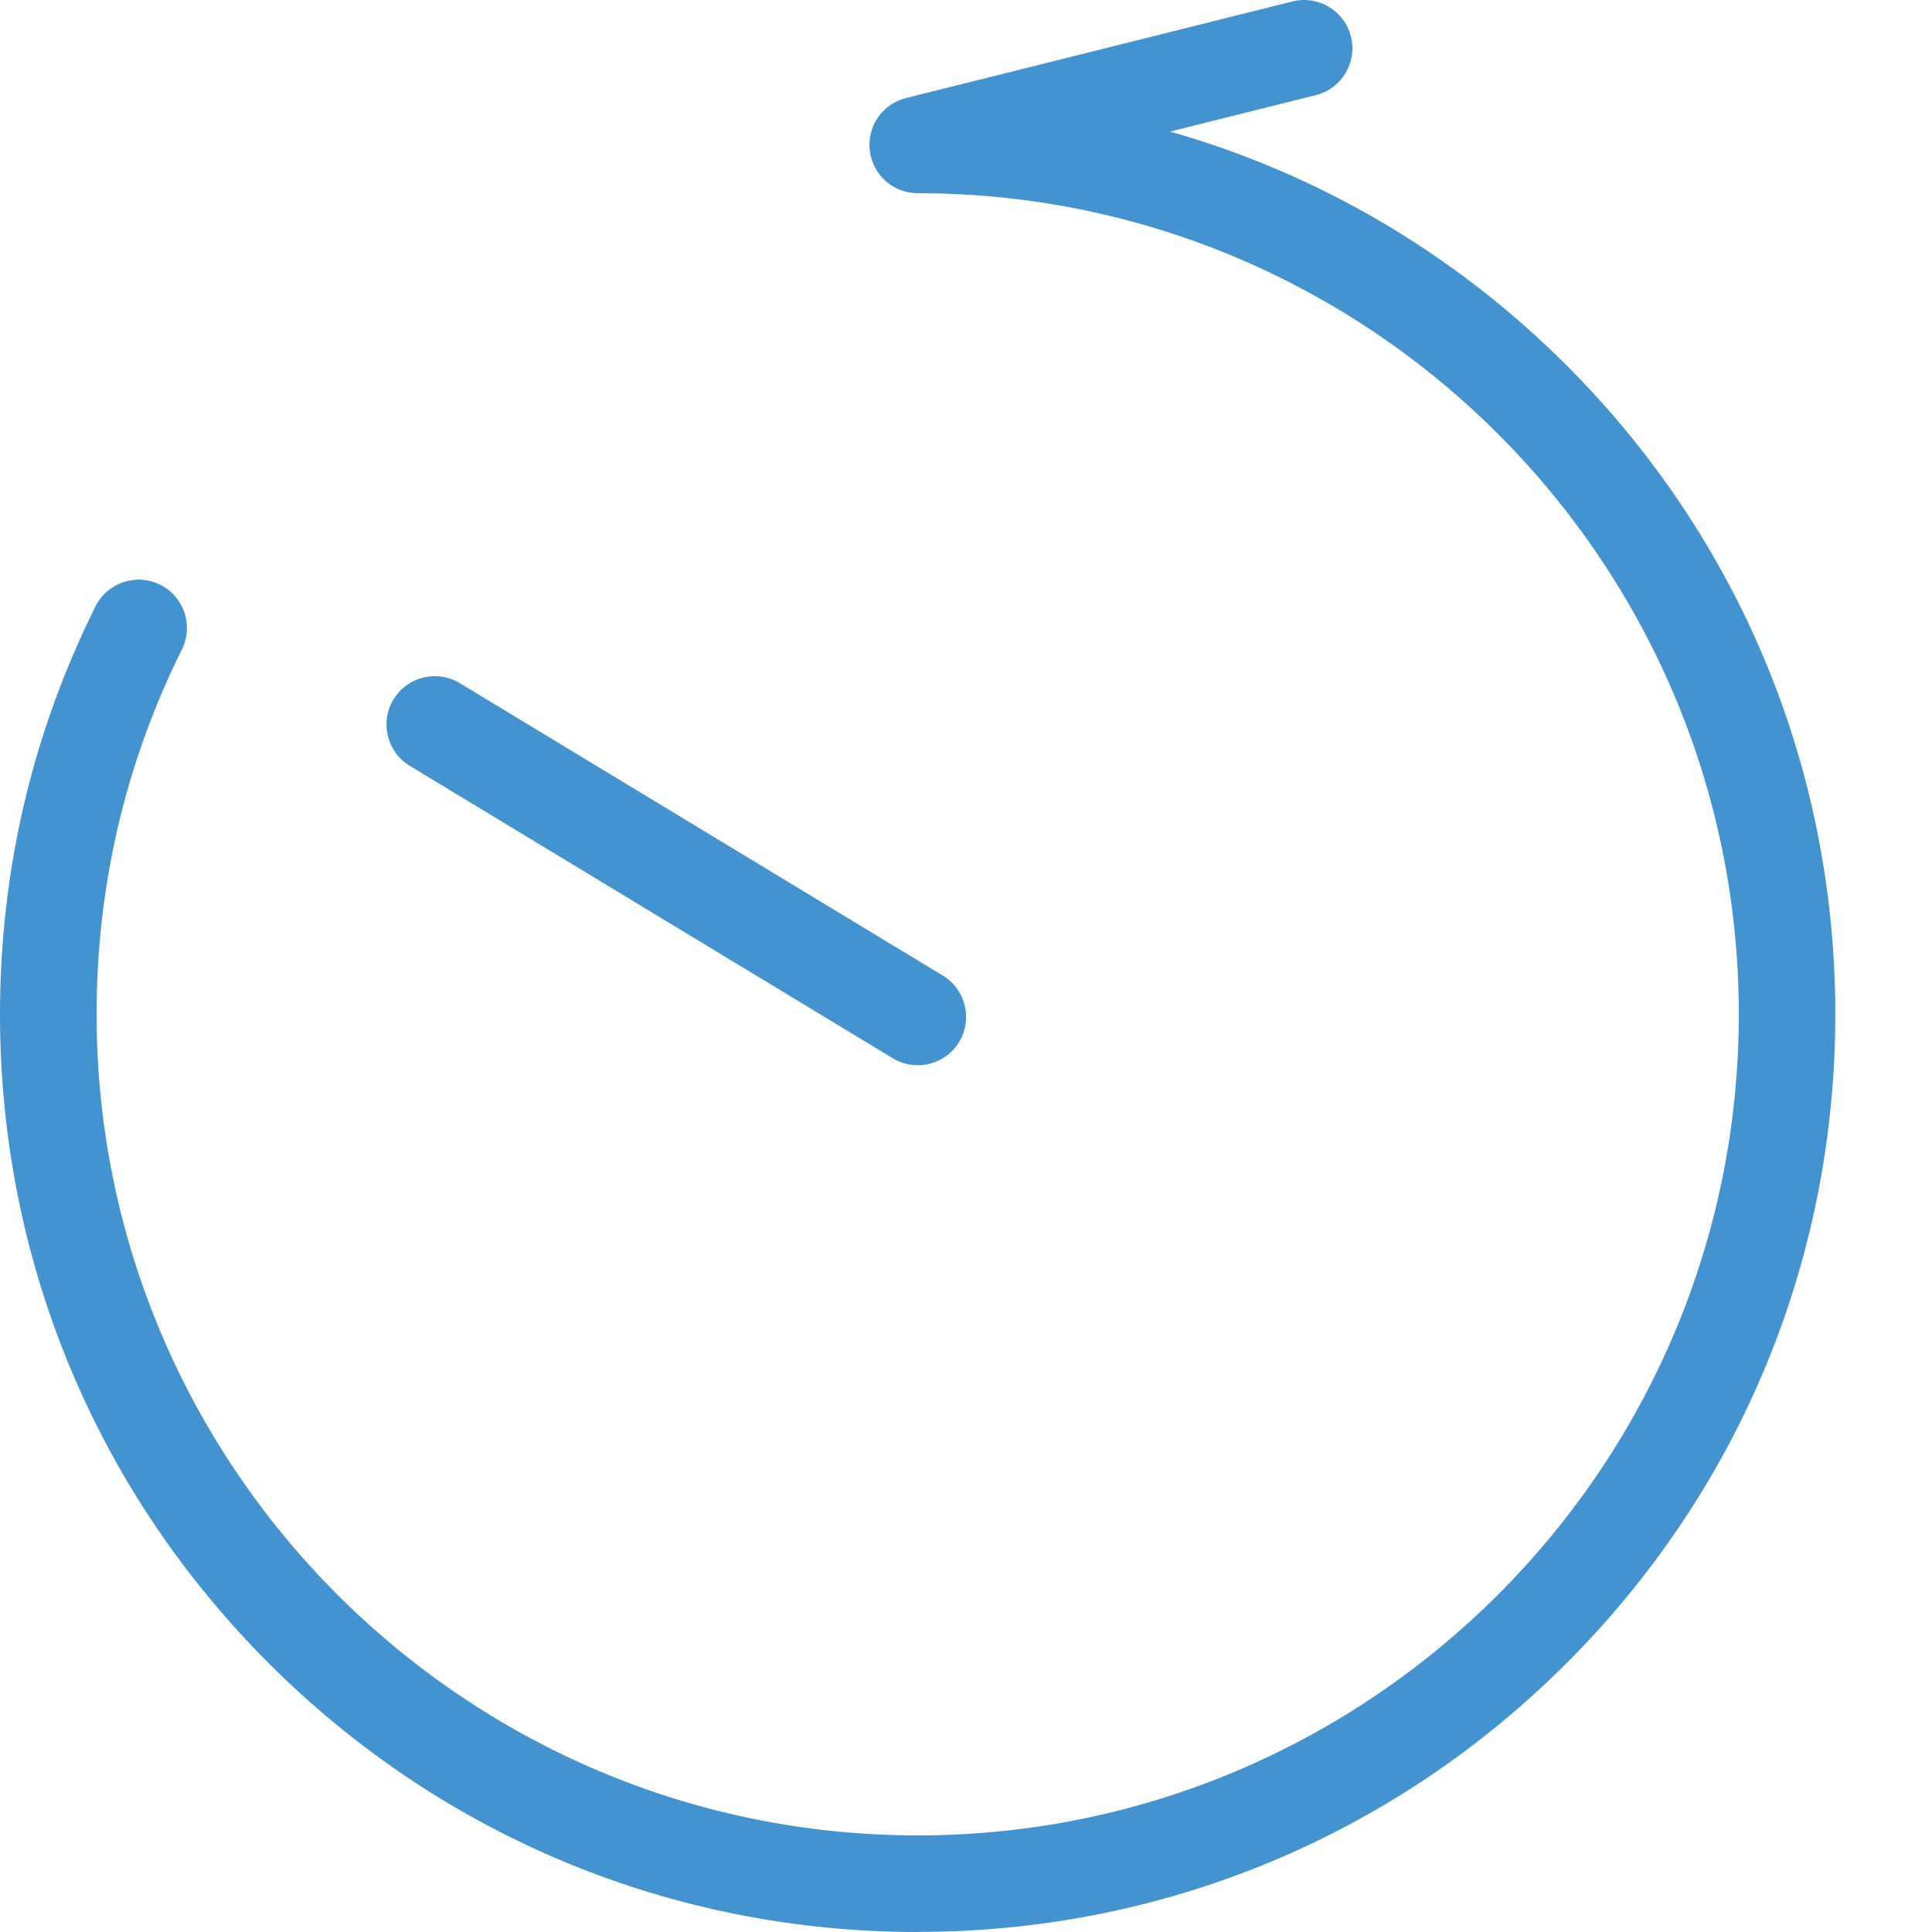 <?xml version="1.0" encoding="utf-8"?>
<!-- Generated by IcoMoon.io -->
<!DOCTYPE svg PUBLIC "-//W3C//DTD SVG 1.1//EN" "http://www.w3.org/Graphics/SVG/1.1/DTD/svg11.dtd">
<svg version="1.1" xmlns="http://www.w3.org/2000/svg" xmlns:xlink="http://www.w3.org/1999/xlink" width="20" height="20" viewBox="0 0 20 20">
<path fill="#4493d1" d="M9.5 20c-2.538 0-4.923-0.988-6.718-2.782s-2.782-4.18-2.782-6.717c0-1.483 0.332-2.904 0.988-4.223 0.123-0.247 0.423-0.348 0.67-0.225s0.348 0.423 0.225 0.67c-0.586 1.179-0.883 2.45-0.883 3.777 0 4.687 3.813 8.5 8.5 8.5s8.5-3.813 8.5-8.5-3.813-8.5-8.5-8.5c-0.253 0-0.465-0.188-0.496-0.439s0.13-0.485 0.375-0.546l4-1c0.268-0.067 0.539 0.096 0.606 0.364s-0.096 0.539-0.364 0.606l-1.508 0.377c1.536 0.437 2.944 1.26 4.104 2.42 1.794 1.794 2.782 4.18 2.782 6.718s-0.988 4.923-2.782 6.717c-1.794 1.794-4.18 2.782-6.717 2.782z"></path>
<path fill="#4493d1" d="M9.5 11.027c-0.088 0-0.178-0.023-0.258-0.072l-5-3.027c-0.236-0.143-0.312-0.45-0.169-0.687s0.45-0.312 0.687-0.169l5 3.027c0.236 0.143 0.312 0.45 0.169 0.687-0.094 0.155-0.259 0.241-0.428 0.241z"></path>
</svg>
